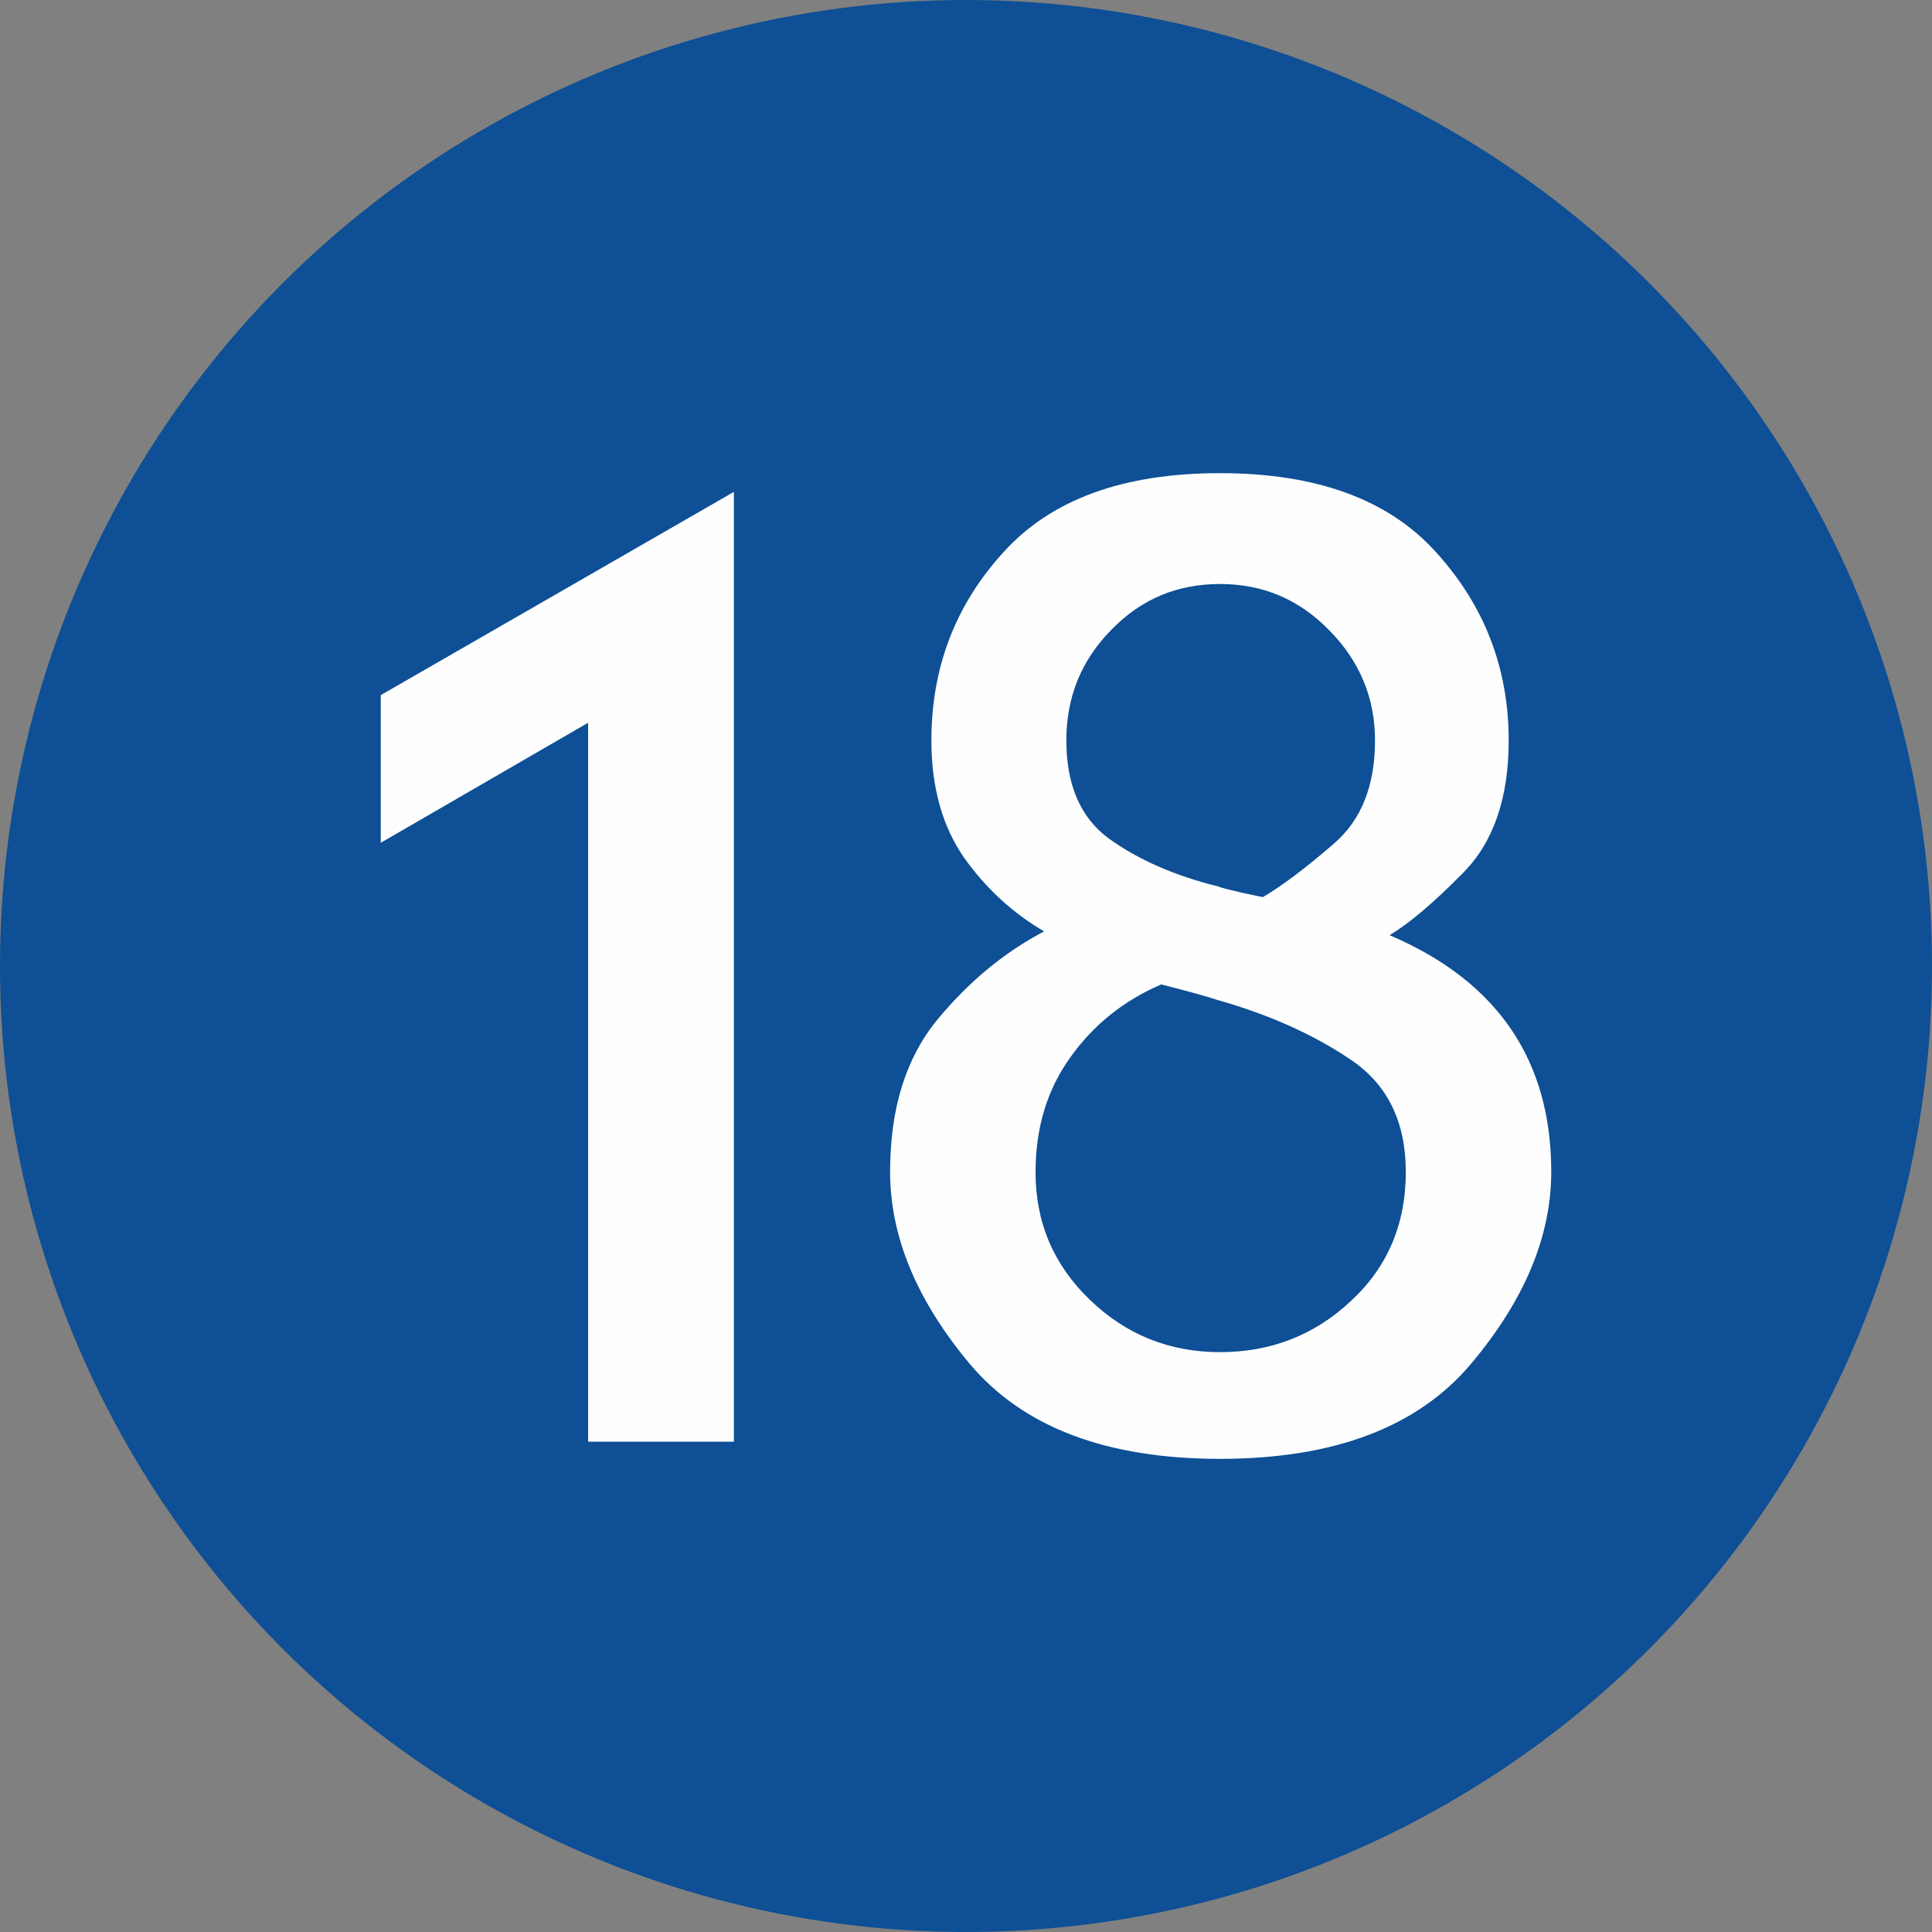 <?xml version="1.0" encoding="UTF-8"?>
<!DOCTYPE svg PUBLIC "-//W3C//DTD SVG 1.1//EN" "http://www.w3.org/Graphics/SVG/1.1/DTD/svg11.dtd">
<!-- Creator: CorelDRAW 2019 (64-Bit) -->
<svg xmlns="http://www.w3.org/2000/svg" xml:space="preserve" width="591px" height="591px" version="1.1" style="shape-rendering:geometricPrecision; text-rendering:geometricPrecision; image-rendering:optimizeQuality; fill-rule:evenodd; clip-rule:evenodd"
viewBox="0 0 60.84 60.84"
 xmlns:xlink="http://www.w3.org/1999/xlink">
 <rect x="0" y="0" width="60.84" height="60.84" fill="#808080" stroke="none"/>
 <defs>
  <style type="text/css">
   <![CDATA[
    .fil0 {fill:#0E4F95}
    .fil1 {fill:#FEFEFE;fill-rule:nonzero}
   ]]>
  </style>
 </defs>
 <g id="Layer_x0020_1">
  <g id="_2527445512656">
   <circle class="fil0" cx="30.42" cy="30.42" r="30.42"/>
  </g>
  <polygon class="fil1" points="23.11,45.4 18.52,45.4 18.52,22.76 11.99,26.54 11.99,21.89 23.11,15.49 "/>
  <path id="1" class="fil1" d="M28.03 36.9c0,-1.98 0.49,-3.57 1.48,-4.78 0.99,-1.2 2.11,-2.13 3.37,-2.79 -0.99,-0.58 -1.83,-1.35 -2.52,-2.32 -0.68,-0.98 -1.03,-2.21 -1.03,-3.69 0,-2.3 0.76,-4.28 2.27,-5.93 1.51,-1.67 3.78,-2.49 6.82,-2.49 3.04,0 5.32,0.83 6.82,2.51 1.51,1.67 2.27,3.64 2.27,5.91 0,1.81 -0.48,3.2 -1.43,4.16 -0.94,0.96 -1.72,1.61 -2.32,1.97 3.4,1.45 5.09,3.94 5.09,7.45 0,2.03 -0.84,4.04 -2.52,6.04 -1.68,2 -4.32,3 -7.91,3 -3.59,0 -6.21,-1 -7.89,-3 -1.67,-2 -2.5,-4.01 -2.5,-6.04zm4.58 0.01c0,1.59 0.57,2.93 1.72,4.03 1.13,1.09 2.5,1.64 4.09,1.64 1.59,0 2.97,-0.53 4.12,-1.61 1.15,-1.06 1.73,-2.42 1.73,-4.06 0,-1.59 -0.58,-2.77 -1.75,-3.55 -1.17,-0.79 -2.56,-1.41 -4.18,-1.87 -0.36,-0.12 -0.95,-0.28 -1.77,-0.49 -1.19,0.51 -2.14,1.28 -2.86,2.29 -0.73,1.01 -1.1,2.22 -1.1,3.62zm5.77 -8.99c0.05,0.03 0.29,0.09 0.72,0.19 0.42,0.09 0.65,0.14 0.67,0.14 0.61,-0.36 1.34,-0.91 2.22,-1.67 0.88,-0.75 1.31,-1.84 1.31,-3.26 0,-1.34 -0.48,-2.5 -1.44,-3.47 -0.95,-0.98 -2.1,-1.46 -3.44,-1.46 -1.34,0 -2.48,0.47 -3.42,1.44 -0.95,0.96 -1.42,2.12 -1.42,3.49 0,1.39 0.44,2.42 1.33,3.08 0.9,0.65 2.05,1.17 3.47,1.52z"/>
 </g>
</svg>
